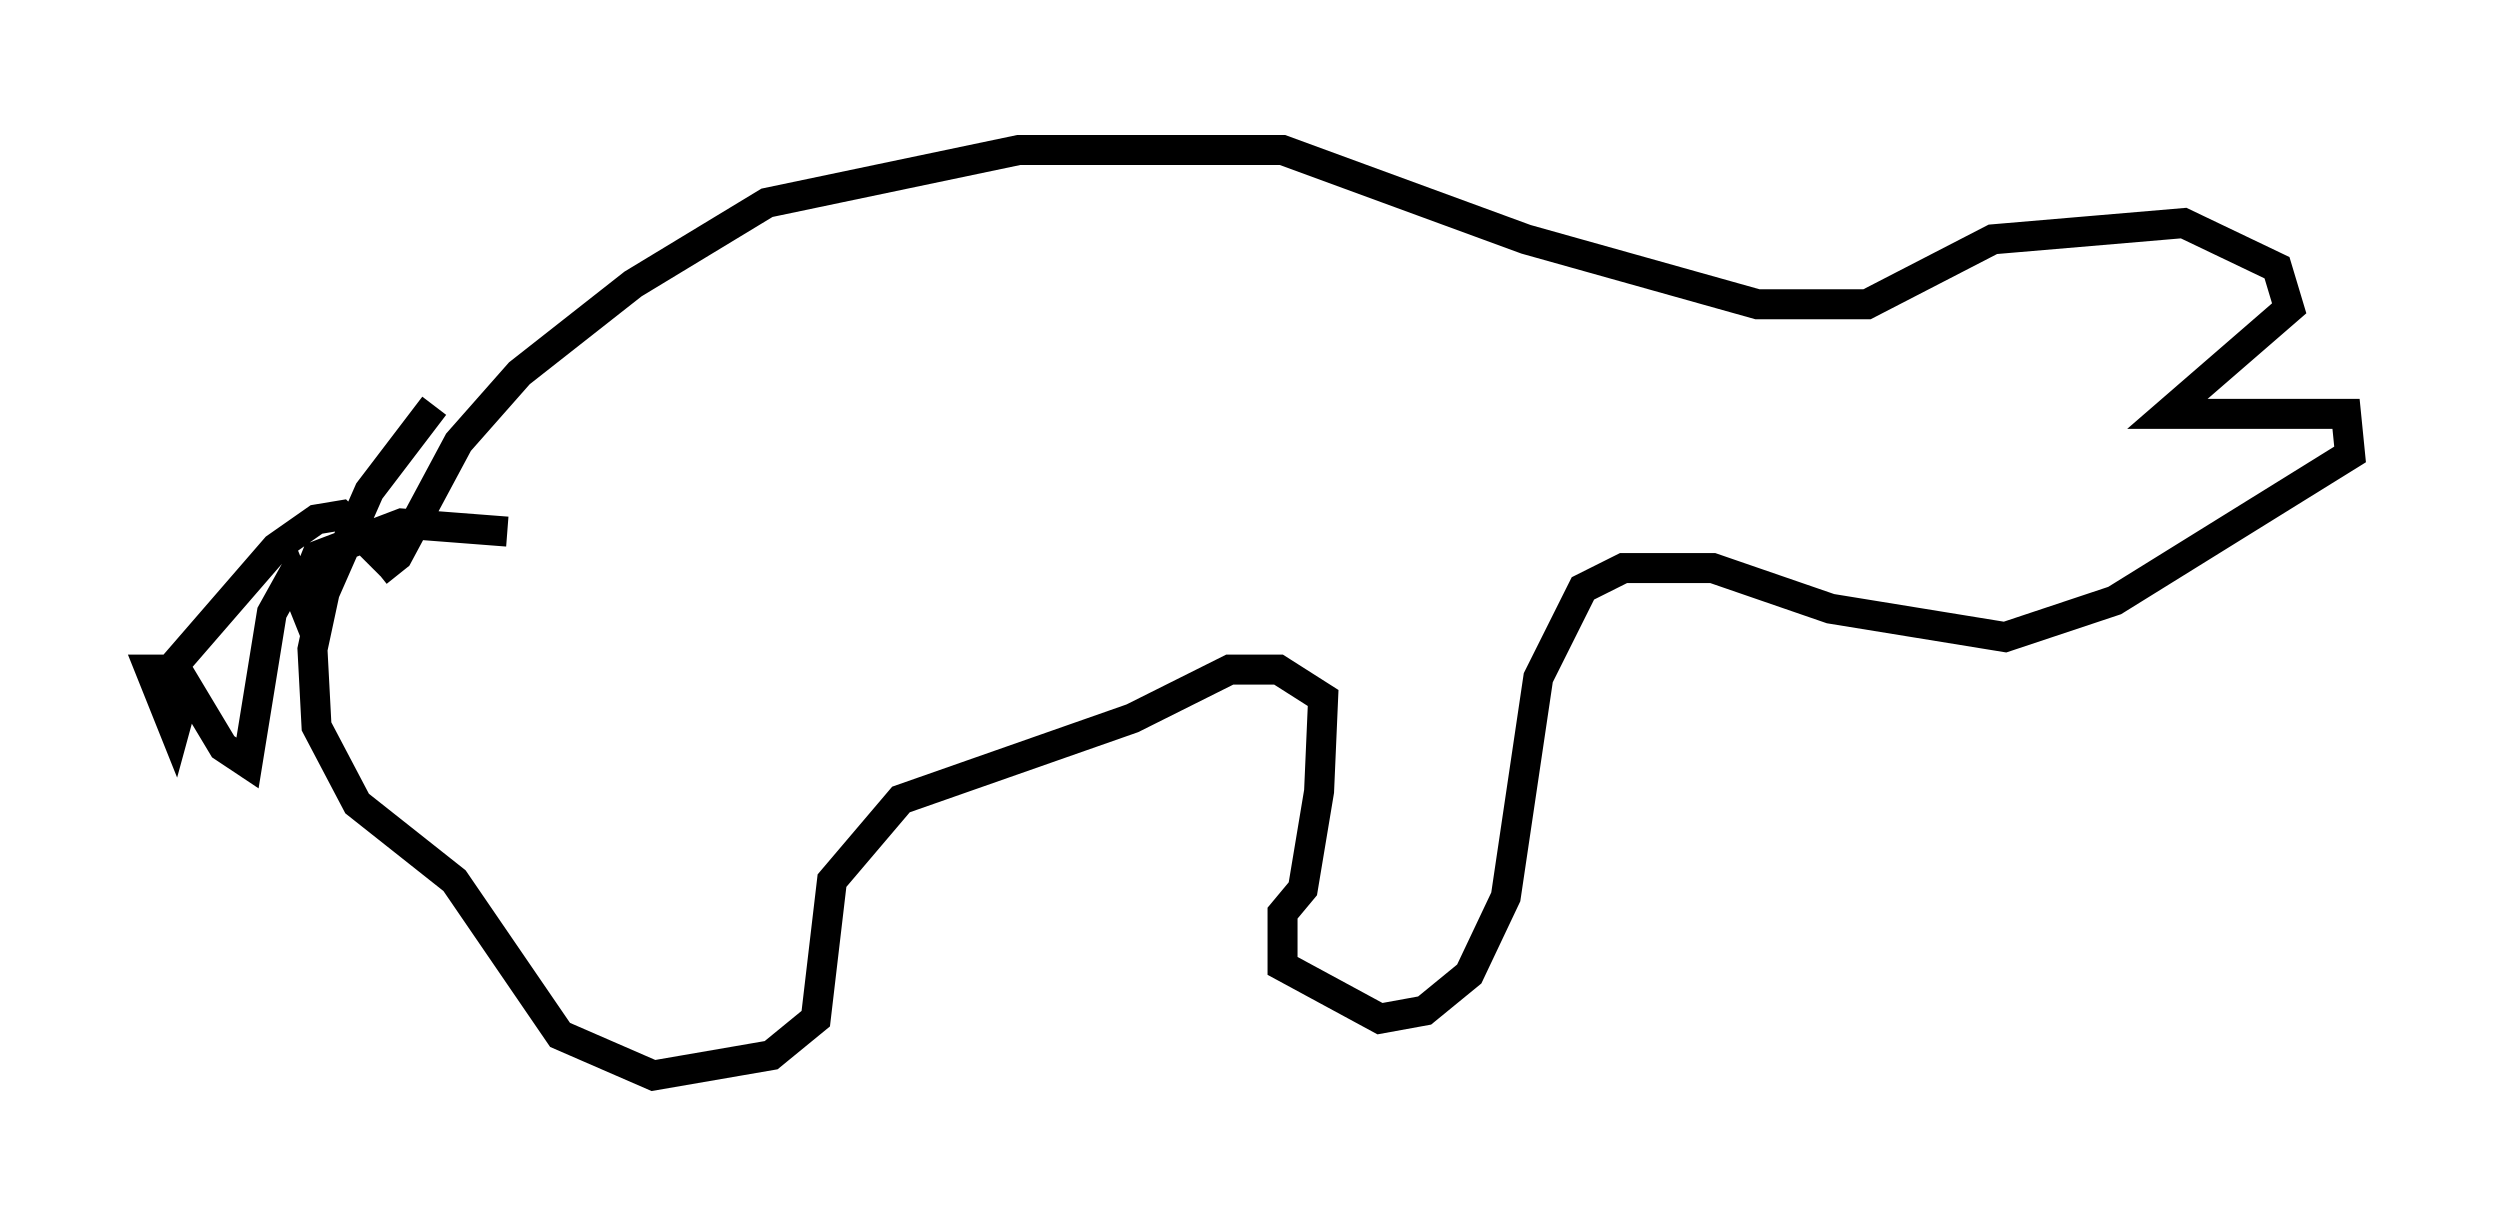 <?xml version="1.0" encoding="utf-8" ?>
<svg baseProfile="full" height="40.852" version="1.1" width="83.342" xmlns="http://www.w3.org/2000/svg" xmlns:ev="http://www.w3.org/2001/xml-events" xmlns:xlink="http://www.w3.org/1999/xlink"><defs /><rect fill="white" height="40.852" width="83.342" x="0" y="0" /><path d="M12.578, 20.426 m0.0, -1.353 l0.677, -0.541 2.03, -3.789 l2.03, -2.3 3.789, -2.977 l4.465, -2.706 8.39, -1.759 l8.796, 0.0 8.119, 2.977 l7.713, 2.165 3.654, 0.0 l4.195, -2.165 6.36, -0.541 l3.112, 1.488 0.406, 1.353 l-4.059, 3.518 5.954, 0.0 l0.135, 1.353 -7.848, 4.871 l-3.654, 1.218 -5.819, -0.947 l-3.924, -1.353 -2.977, 0.0 l-1.353, 0.677 -1.488, 2.977 l-1.083, 7.307 -1.218, 2.571 l-1.488, 1.218 -1.488, 0.271 l-3.248, -1.759 0.0, -1.759 l0.677, -0.812 0.541, -3.248 l0.135, -3.112 -1.488, -0.947 l-1.624, 0.0 -3.248, 1.624 l-7.713, 2.706 -2.3, 2.706 l-0.541, 4.601 -1.488, 1.218 l-3.924, 0.677 -3.112, -1.353 l-3.518, -5.142 -3.248, -2.571 l-1.353, -2.571 -0.135, -2.571 l0.406, -1.894 1.488, -3.383 l2.165, -2.842 m2.436, 4.195 l-3.518, -0.271 -2.842, 1.083 l-0.541, 1.353 -0.271, -0.677 l-0.677, 1.218 -0.812, 5.007 l-0.812, -0.541 -1.218, -2.03 l-0.406, 1.488 -0.812, -2.03 l0.677, 0.0 3.518, -4.059 l1.353, -0.947 0.812, -0.135 l1.218, 1.218 0.406, -0.677 l1.624, -0.406 " fill="none" stroke="black" stroke-width="1" /></svg>